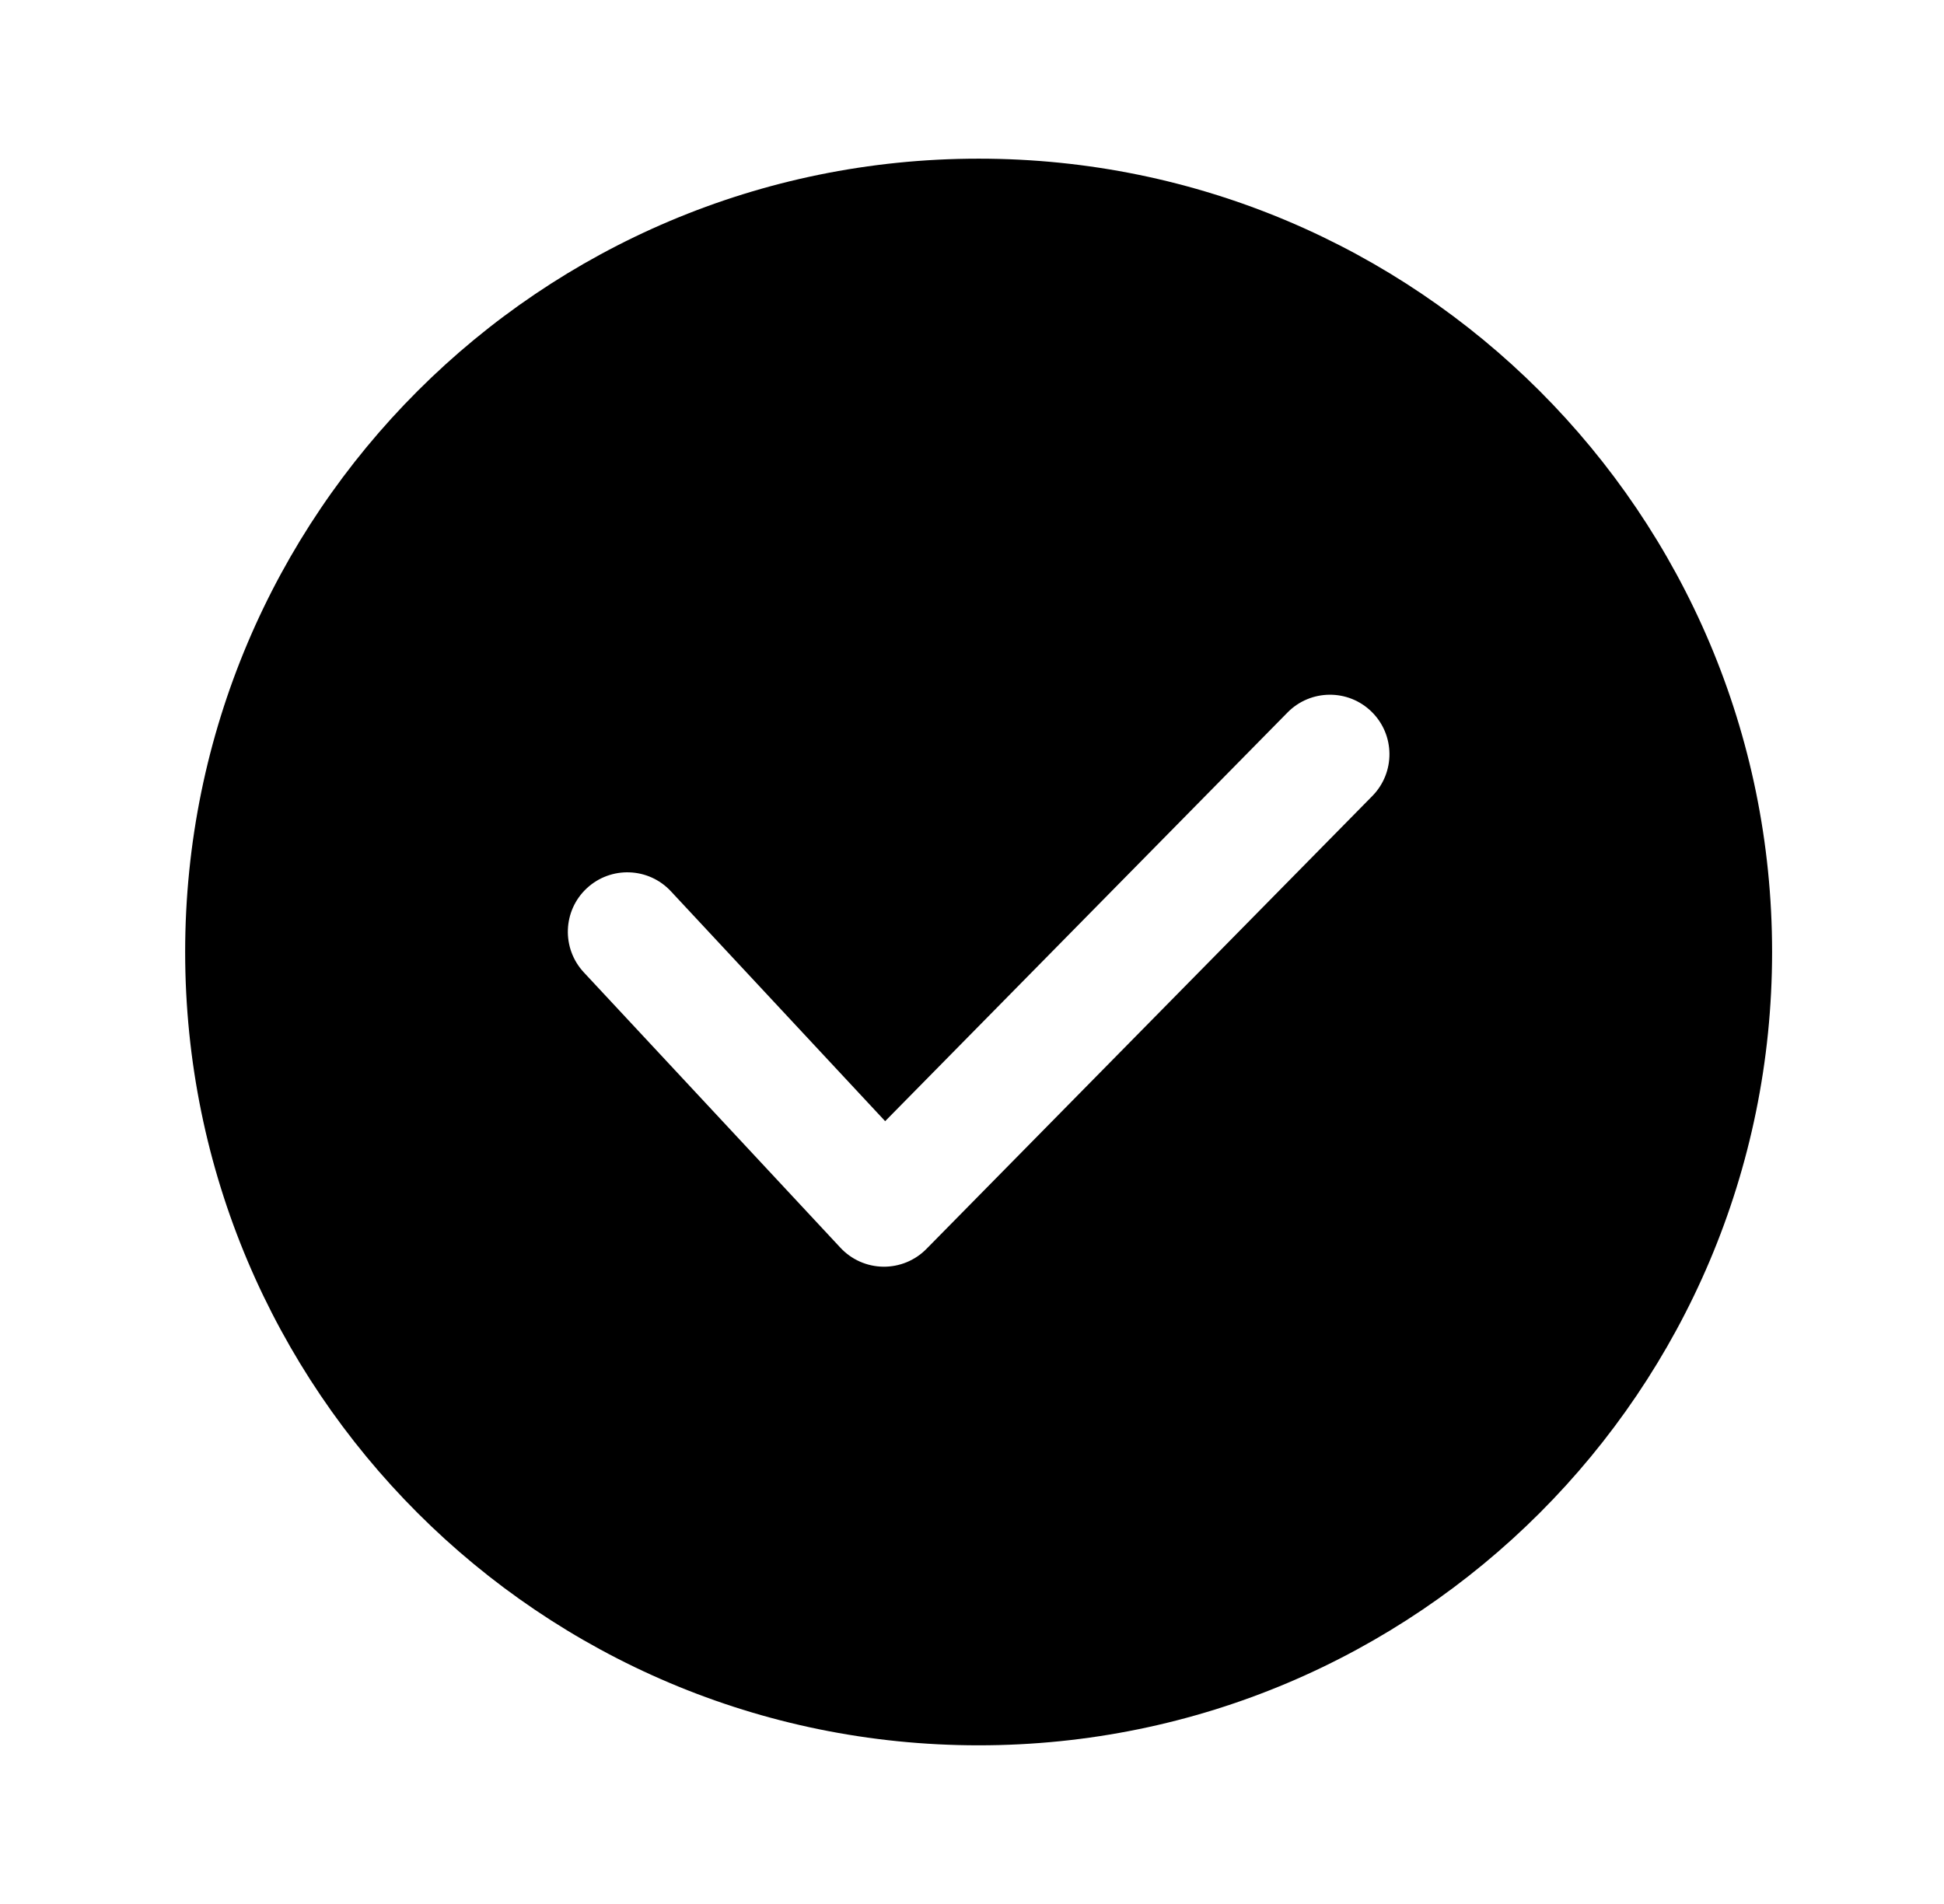 <svg width="49" height="48" viewBox="0 0 49 48" fill="none" xmlns="http://www.w3.org/2000/svg">
<path fill-rule="evenodd" clip-rule="evenodd" d="M24.668 44C35.713 44 44.667 35.046 44.667 24C44.667 12.954 35.713 4 24.668 4C13.622 4 4.667 12.954 4.667 24C4.667 35.046 13.622 44 24.668 44ZM34.591 20.067C35.172 19.476 35.165 18.526 34.574 17.945C33.984 17.364 33.034 17.372 32.453 17.962L22.311 28.265L16.91 22.469C16.346 21.863 15.397 21.829 14.79 22.394C14.184 22.958 14.151 23.907 14.716 24.514L21.184 31.456C21.463 31.756 21.852 31.928 22.261 31.934C22.67 31.939 23.064 31.778 23.351 31.486L34.591 20.067Z" fill="black"/>
</svg>
